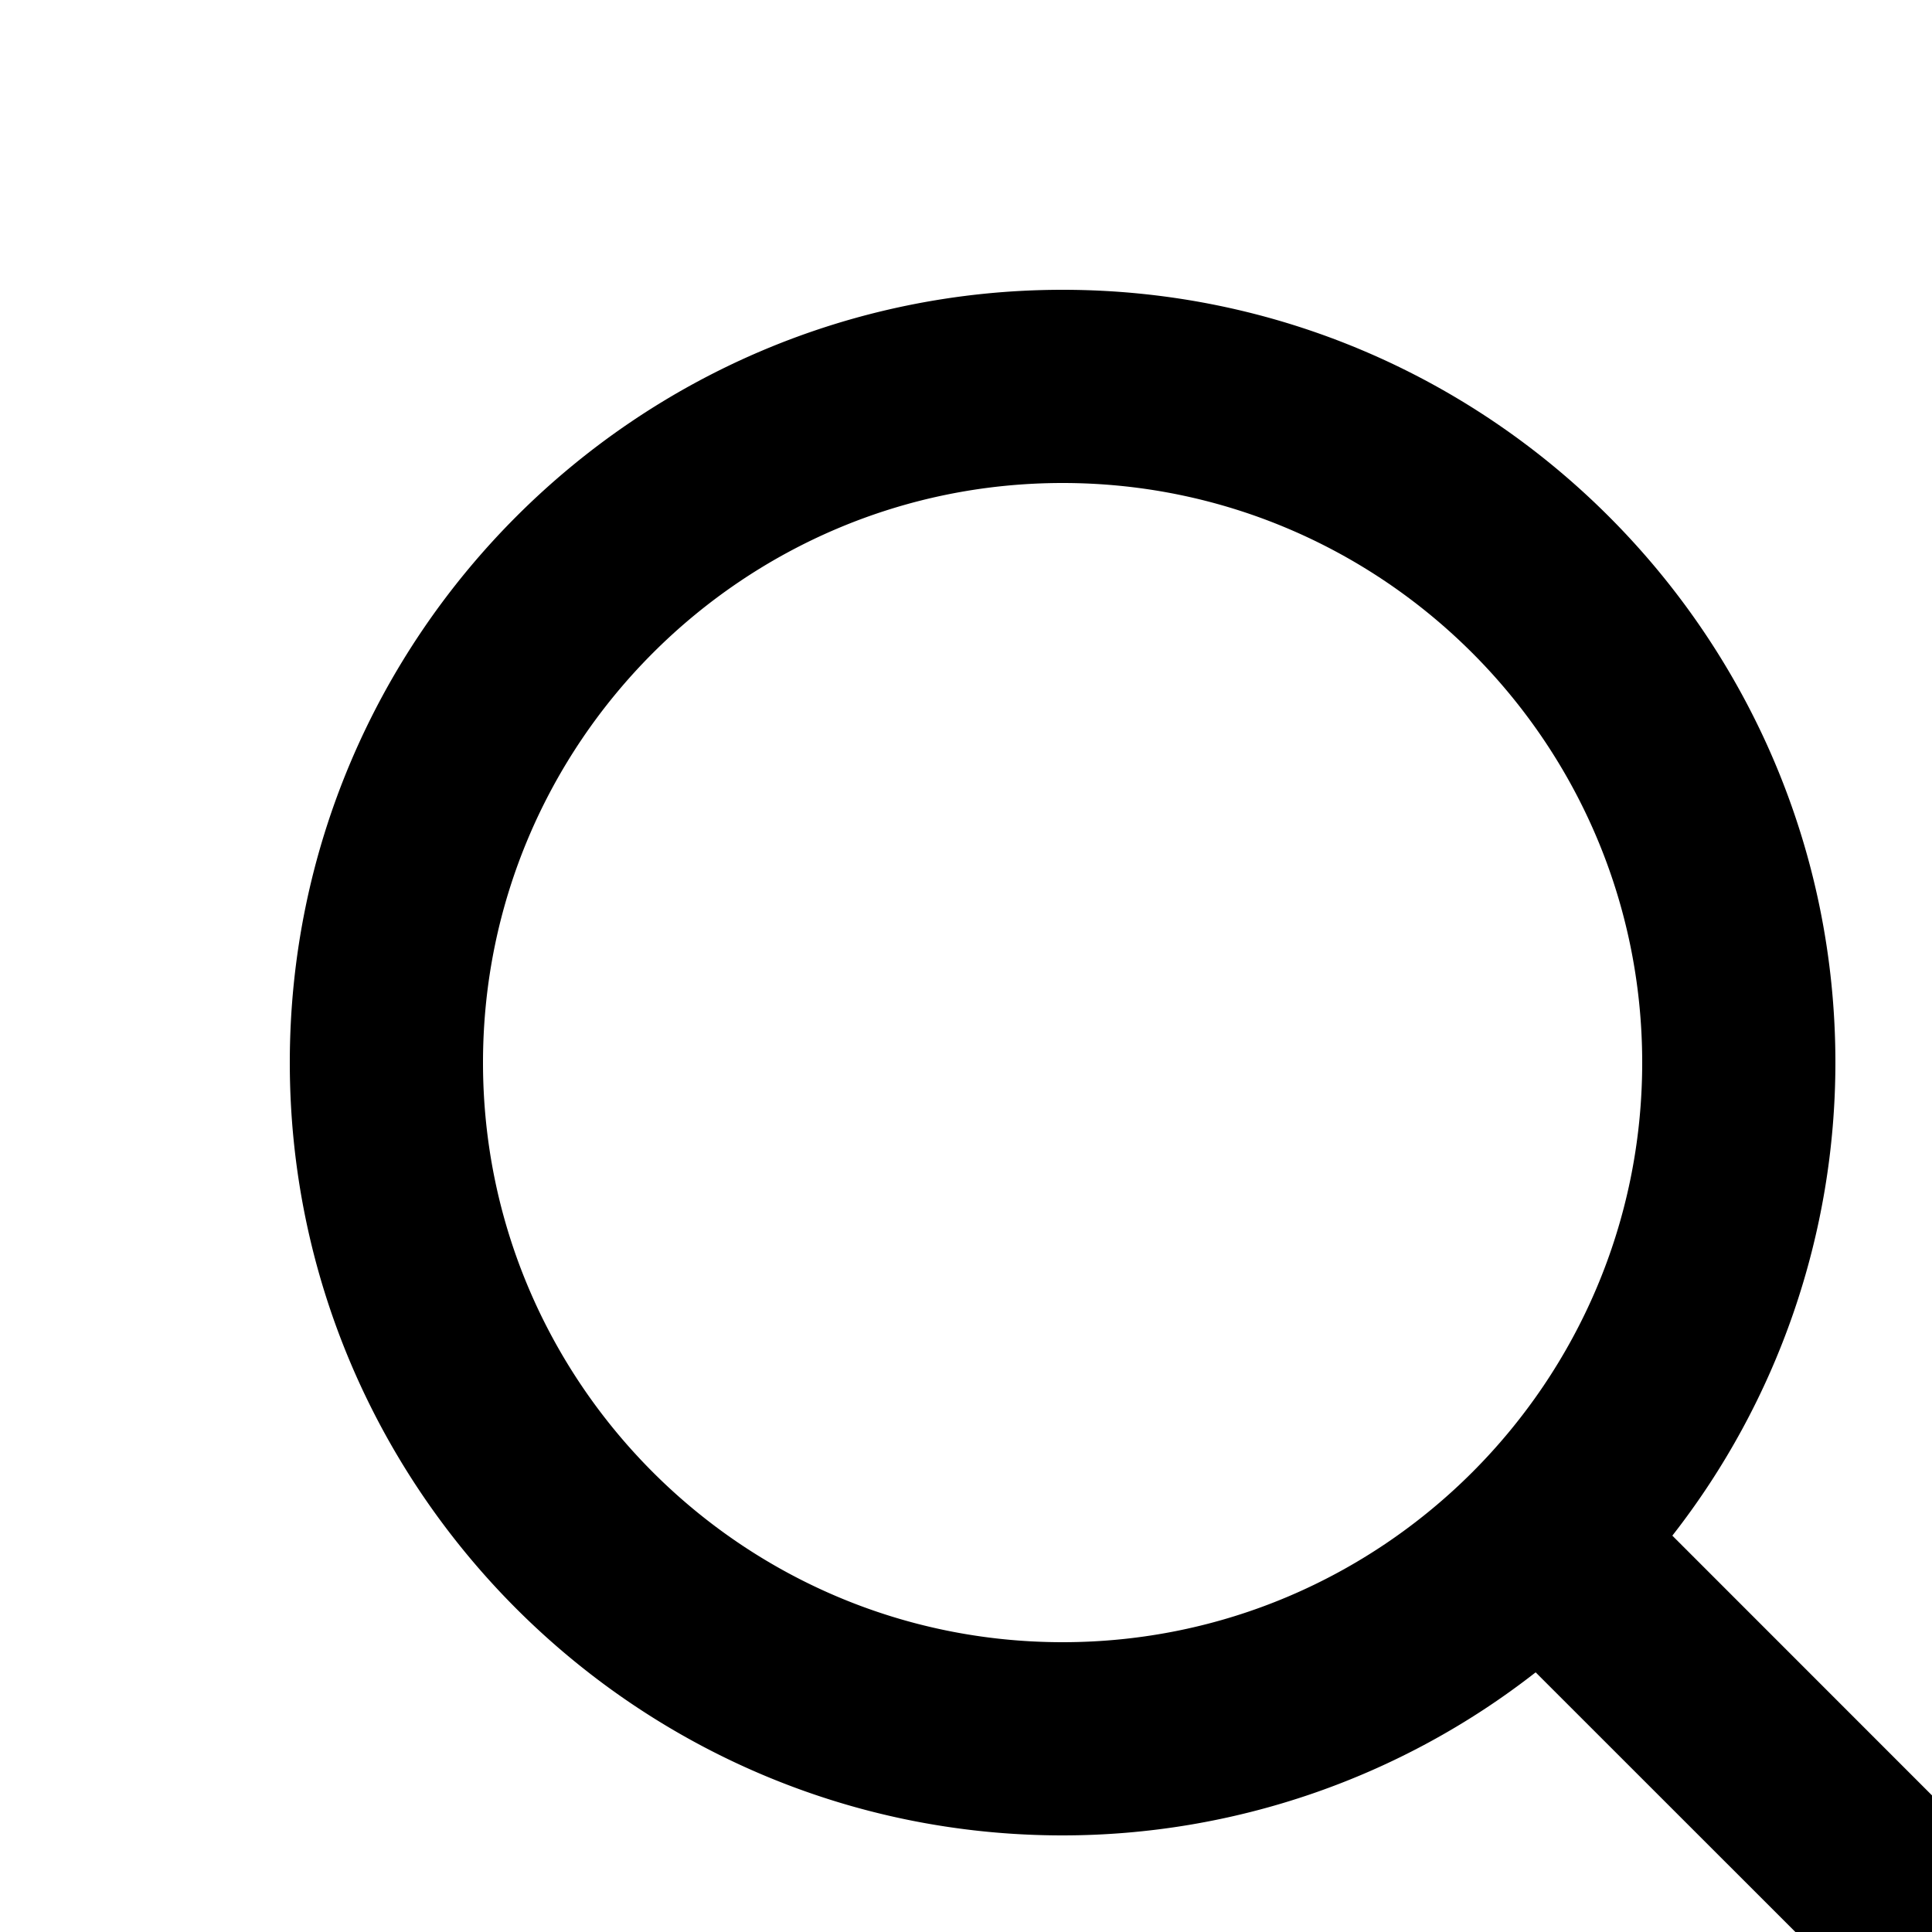 <svg xmlns="http://www.w3.org/2000/svg" viewBox="0 0 20 20"><path fill="currentColor" d="M5 11c0-3.309 2.691-6 6-6s6 2.691 6 6-2.691 6-6 6-6-2.691-6-6Zm15.707 8.293-3.395-3.396A7.952 7.952 0 0 0 19 11c0-4.411-3.589-8-8-8s-8 3.589-8 8 3.589 8 8 8a7.952 7.952 0 0 0 4.897-1.688l3.396 3.395a.997.997 0 0 0 1.414 0 .999.999 0 0 0 0-1.414Z" /></svg>